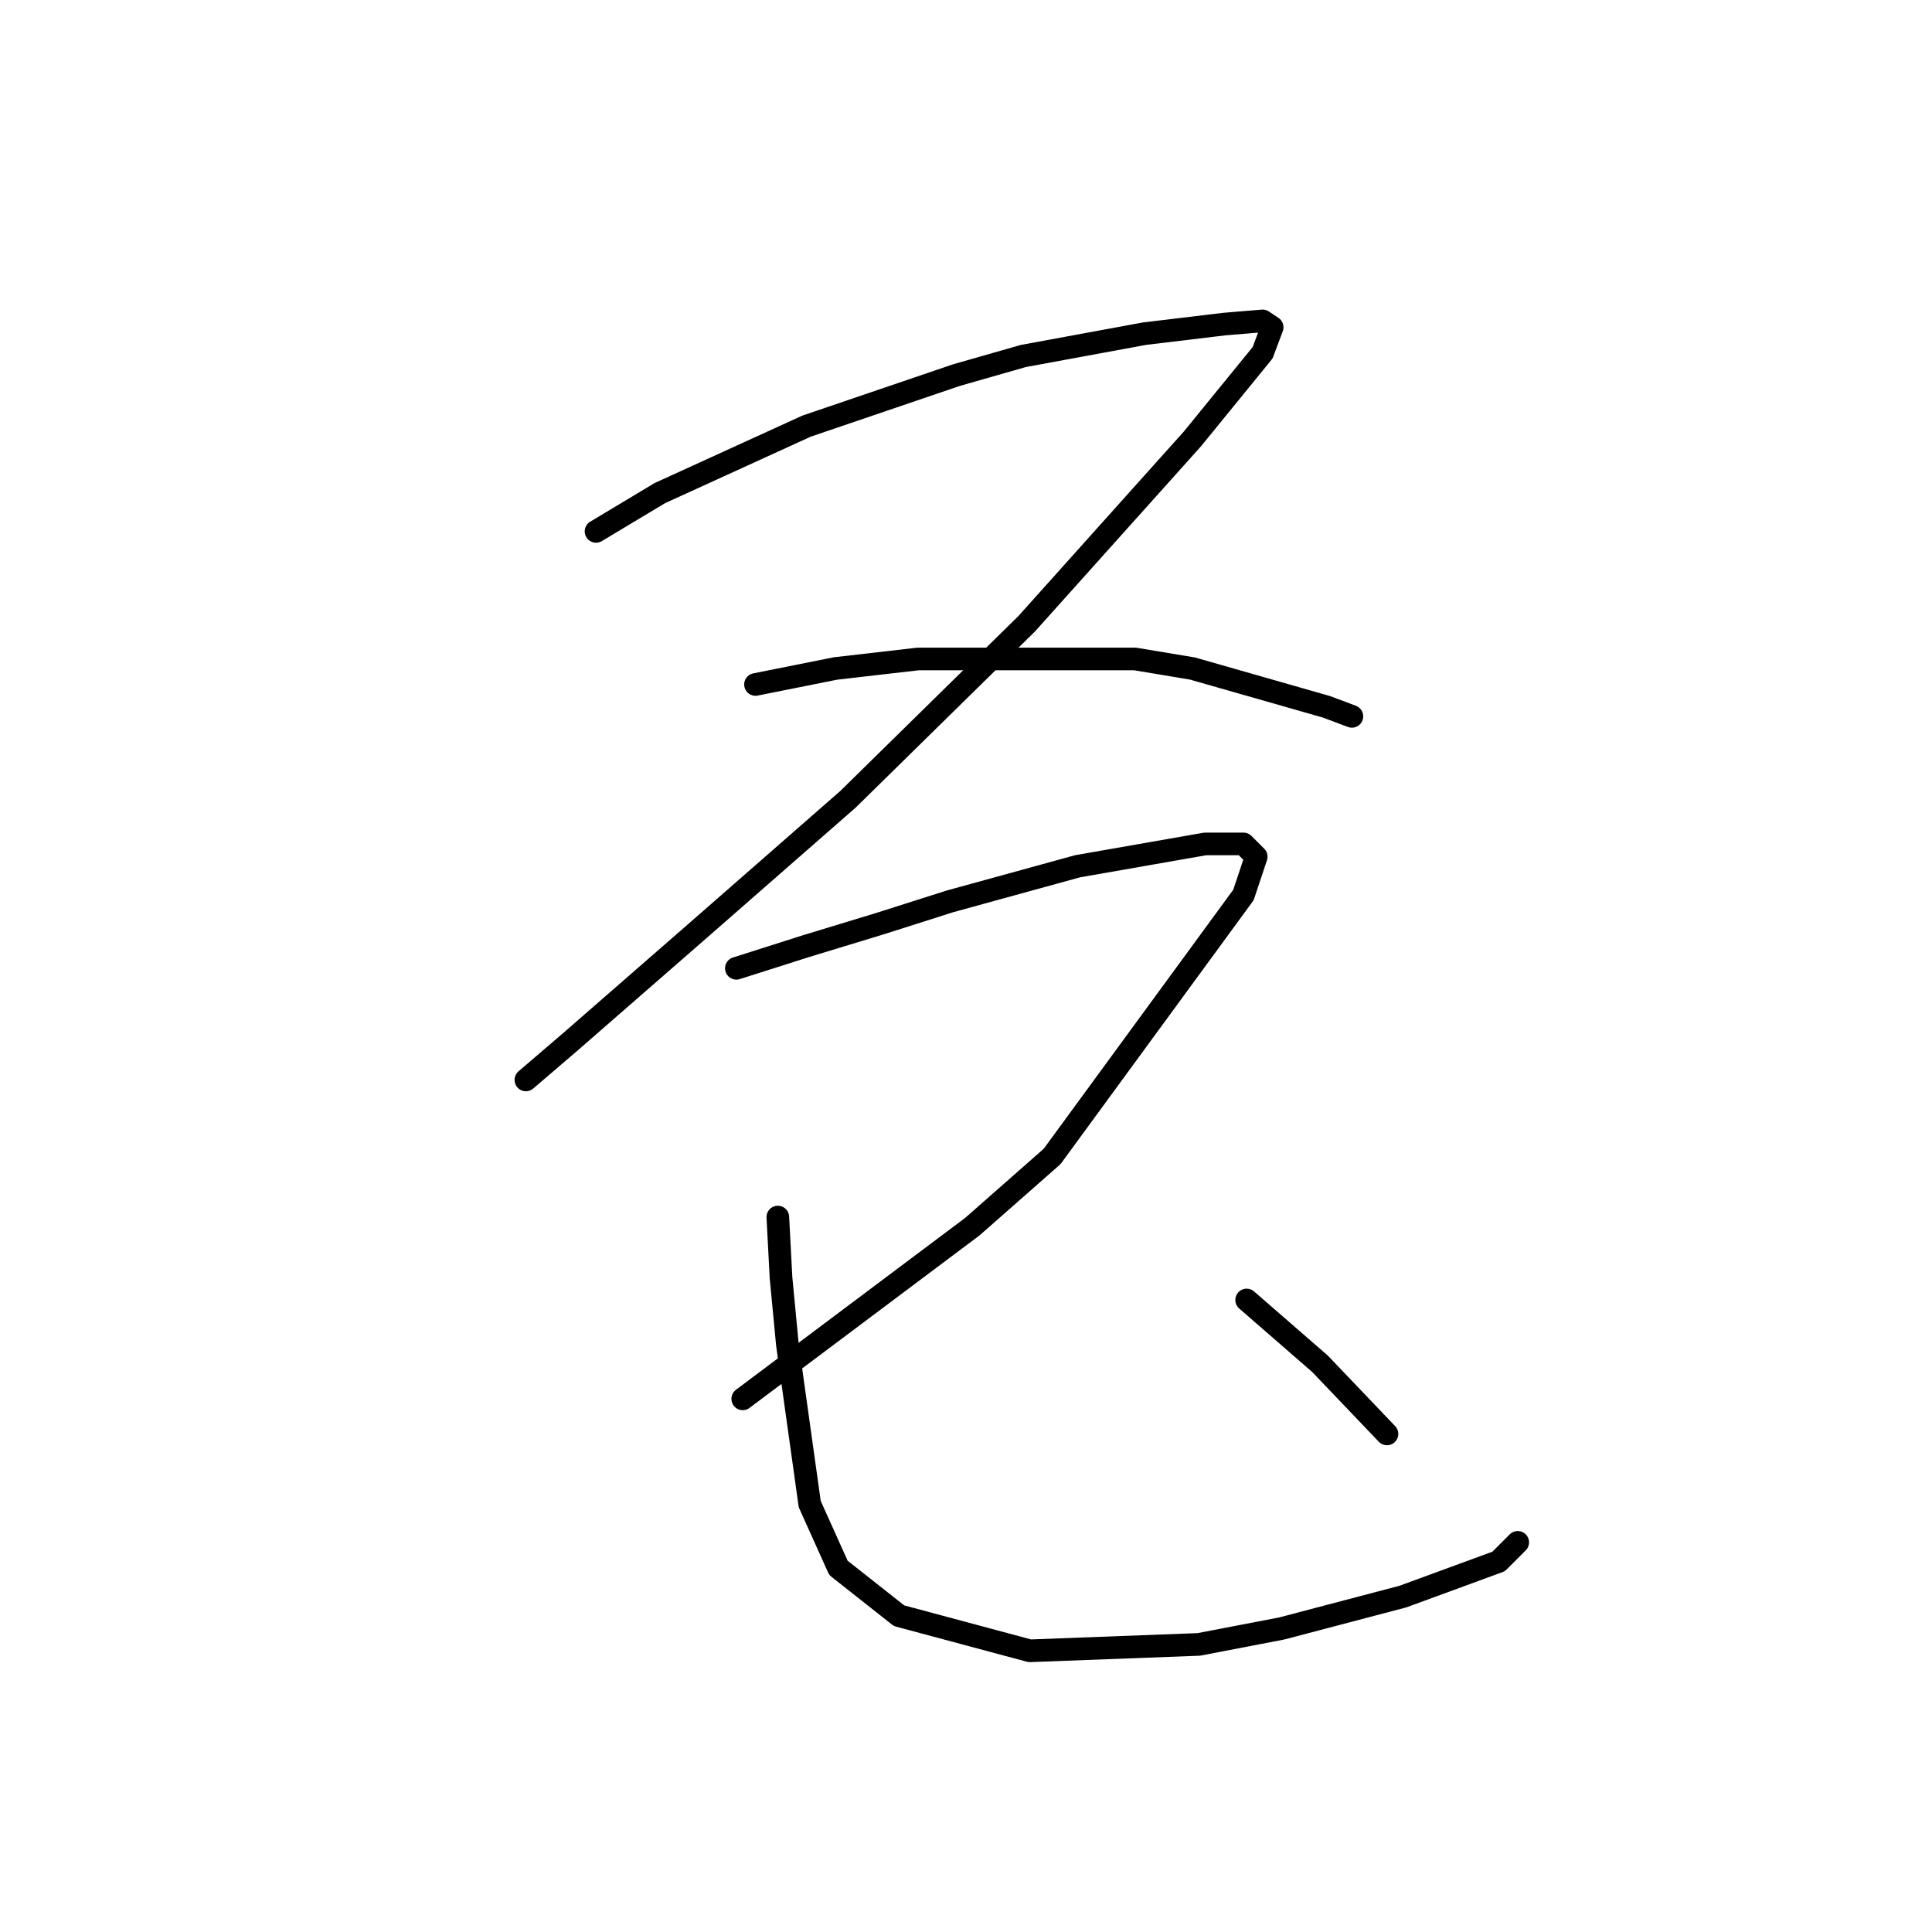 <?xml version="1.0" standalone="no"?>
    <svg width="256" height="256" xmlns="http://www.w3.org/2000/svg" version="1.1">
    <polyline stroke="black" stroke-width="3" stroke-linecap="round" fill="transparent" stroke-linejoin="round" points="78.979 70.411 87.431 65.34 106.87 56.466 126.732 49.705 135.606 47.169 151.664 44.211 162.229 42.943 167.3 42.521 168.568 43.366 167.3 46.746 158.003 58.156 136.028 82.666 112.364 105.908 92.08 123.657 75.599 138.025 69.683 143.096 69.683 143.096 " />
        <polyline stroke="black" stroke-width="3" stroke-linecap="round" fill="transparent" stroke-linejoin="round" points="100.109 90.695 110.673 88.582 121.661 87.315 150.396 87.315 158.003 88.582 175.751 93.653 179.132 94.921 179.132 94.921 " />
        <polyline stroke="black" stroke-width="3" stroke-linecap="round" fill="transparent" stroke-linejoin="round" points="97.573 128.305 106.87 125.347 116.59 122.389 125.886 119.431 142.79 114.783 159.693 111.825 164.764 111.825 166.455 113.515 164.764 118.586 139.409 153.238 128.844 162.535 98.418 185.354 98.418 185.354 " />
        <polyline stroke="black" stroke-width="3" stroke-linecap="round" fill="transparent" stroke-linejoin="round" points="103.067 161.267 103.489 169.296 104.335 178.17 107.293 199.3 111.096 207.751 119.125 214.09 136.451 218.739 158.848 217.893 169.835 215.781 185.893 211.555 198.571 206.906 201.107 204.371 201.107 204.371 " />
        <polyline stroke="black" stroke-width="3" stroke-linecap="round" fill="transparent" stroke-linejoin="round" points="165.187 172.254 174.906 180.706 183.781 190.003 183.781 190.003 " />
        </svg>